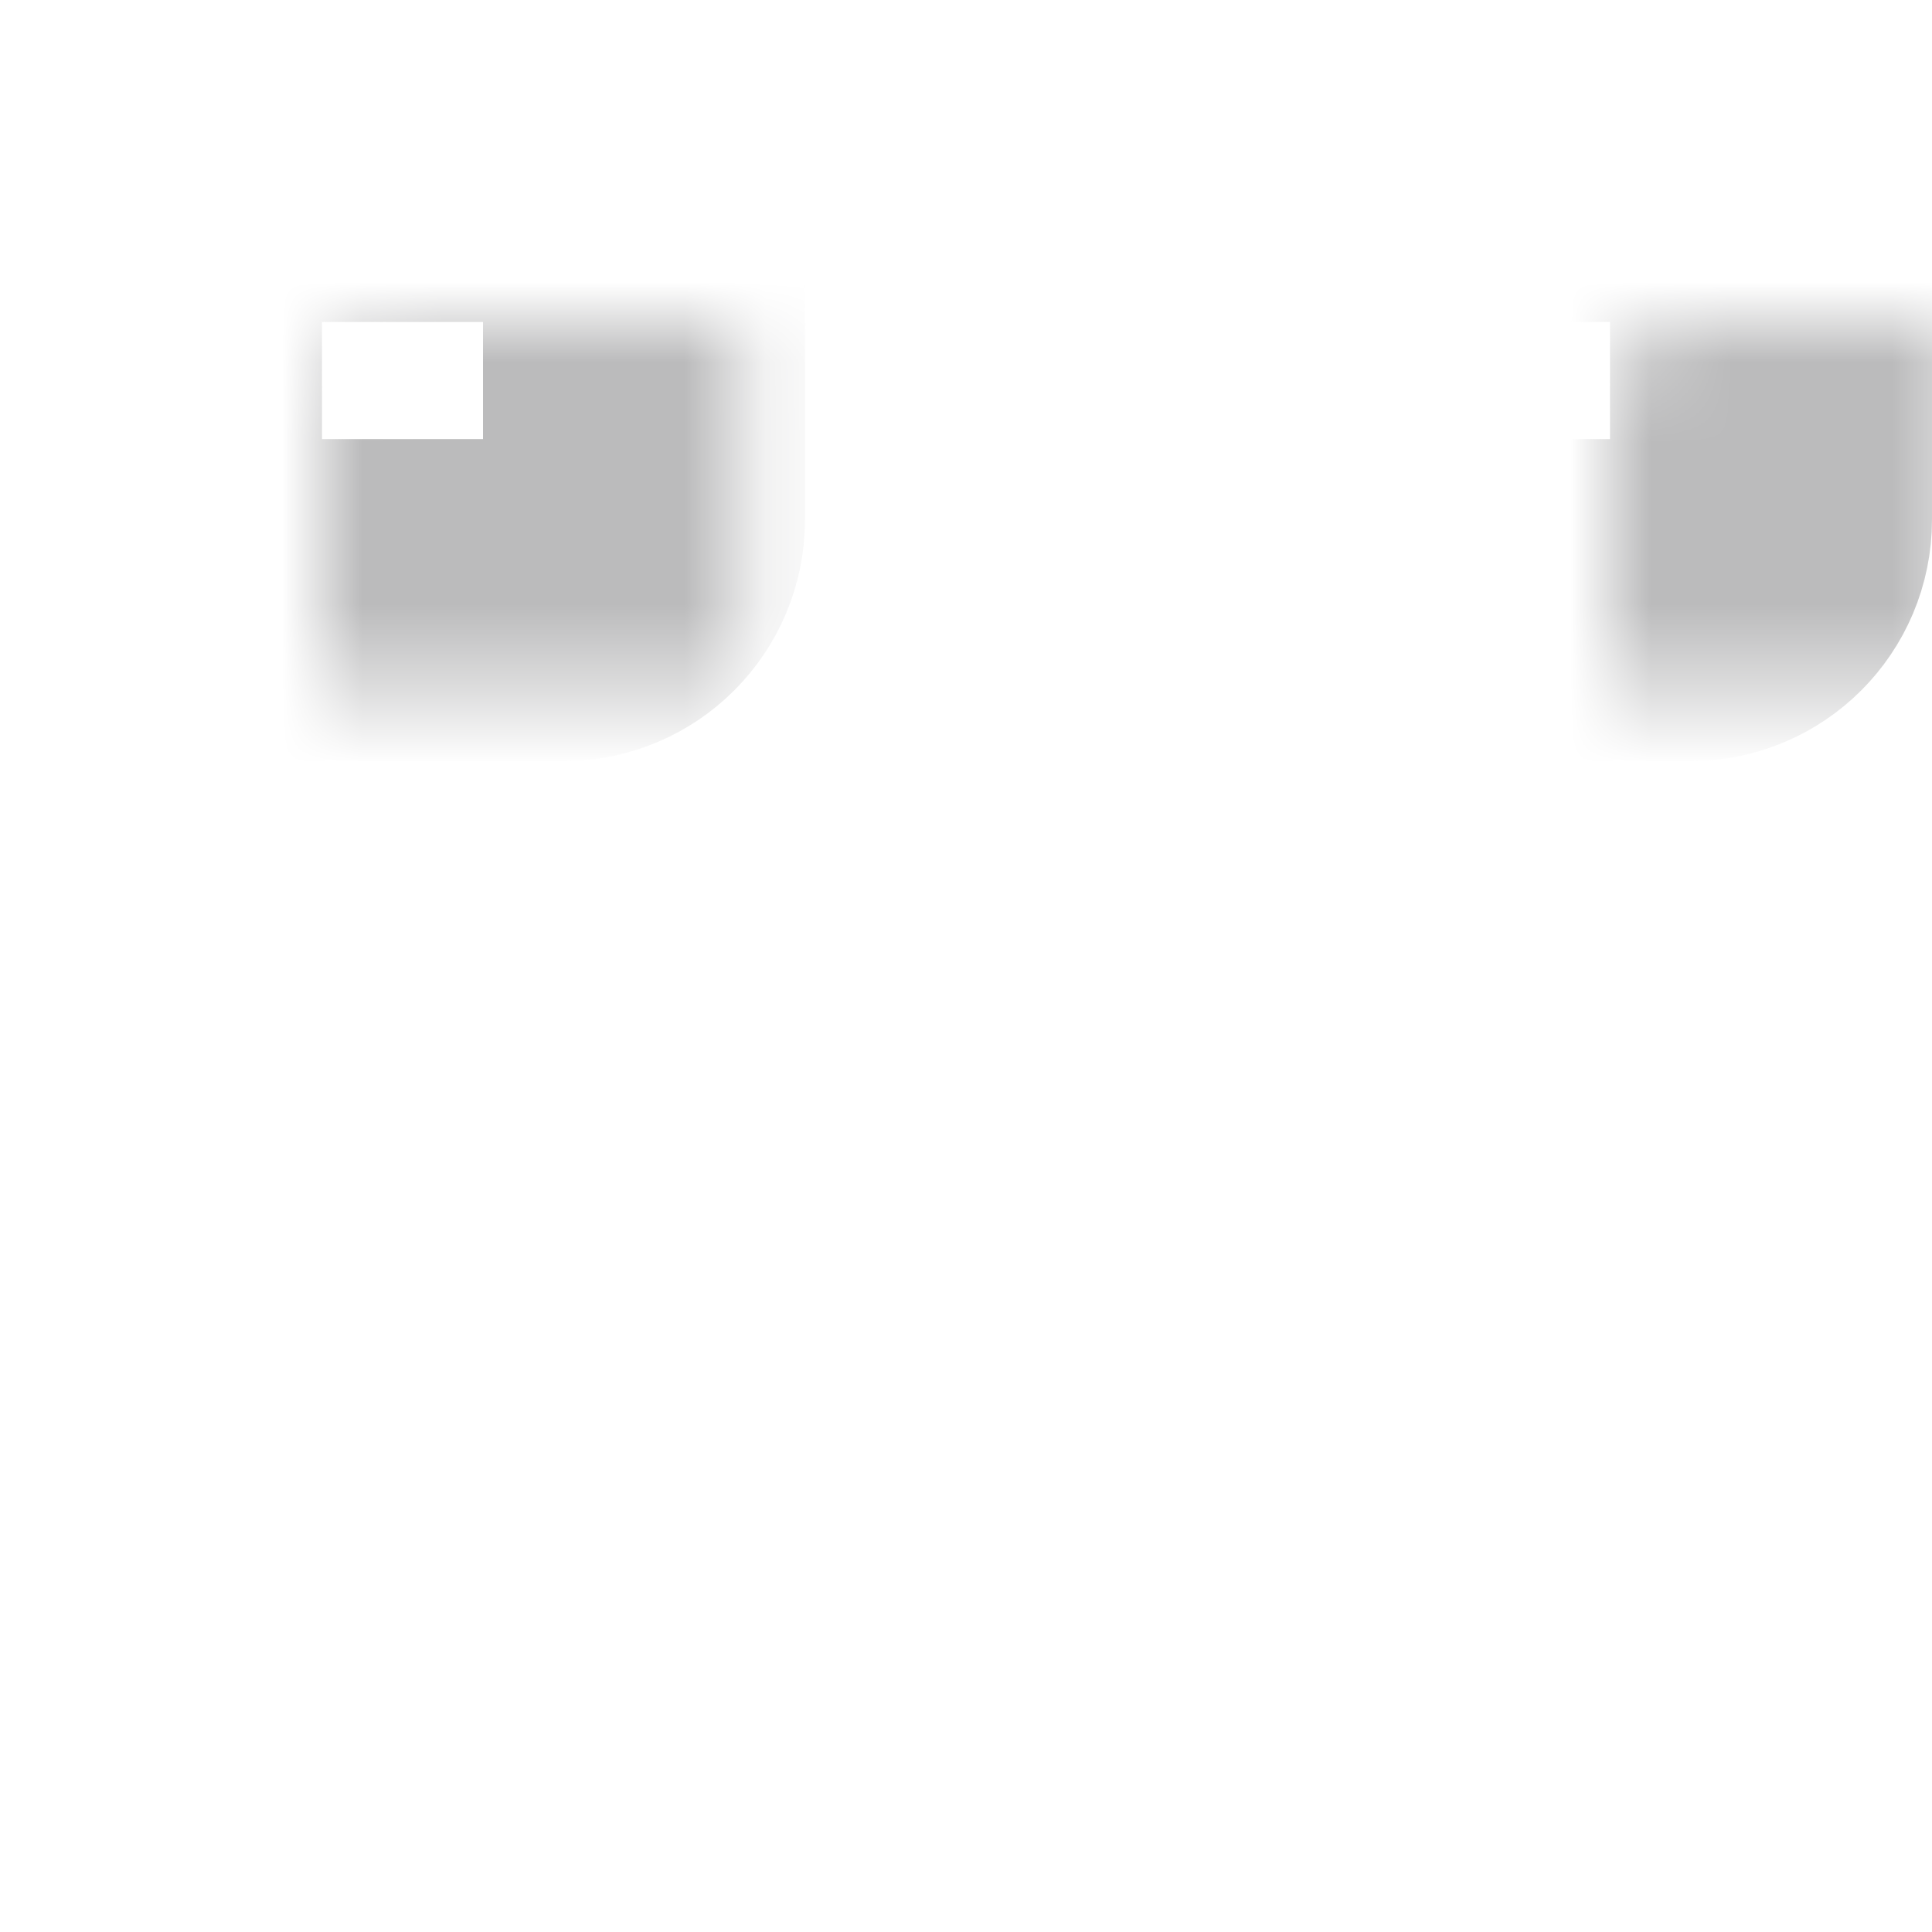 <svg width="24" height="24" viewBox="0 0 24 24" fill="none" xmlns="http://www.w3.org/2000/svg">
<rect width="24" height="24" fill="white"/>
<mask id="path-2-inside-1" fill="white">
<rect x="2" y="9.272" width="6" height="5.455" rx="1"/>
</mask>
<rect x="2" y="9.272" width="6" height="5.455" rx="1" stroke="#BBBBBC" stroke-width="4" mask="url(#path-2-inside-1)"/>
<mask id="path-3-inside-2" fill="white">
<rect x="10" y="9.272" width="12" height="5.455" rx="1"/>
</mask>
<rect x="10" y="9.272" width="12" height="5.455" rx="1" stroke="#BBBBBC" stroke-width="4" mask="url(#path-3-inside-2)"/>
<mask id="path-4-inside-3" fill="white">
<rect x="2" y="2" width="6" height="5.455" rx="1"/>
</mask>
<rect x="2" y="2" width="6" height="5.455" rx="1" stroke="#BBBBBC" stroke-width="4" mask="url(#path-4-inside-3)"/>
<mask id="path-5-inside-4" fill="white">
<rect x="10" y="2" width="12" height="5.455" rx="1"/>
</mask>
<rect x="10" y="2" width="12" height="5.455" rx="1" stroke="#BBBBBC" stroke-width="4" mask="url(#path-5-inside-4)"/>
<mask id="path-6-inside-5" fill="white">
<rect x="2" y="16.546" width="6" height="5.455" rx="1"/>
</mask>
<rect x="2" y="16.546" width="6" height="5.455" rx="1" stroke="#BBBBBC" stroke-width="4" mask="url(#path-6-inside-5)"/>
<mask id="path-7-inside-6" fill="white">
<rect x="10" y="16.546" width="12" height="5.455" rx="1"/>
</mask>
<rect x="10" y="16.546" width="12" height="5.455" rx="1" stroke="#BBBBBC" stroke-width="4" mask="url(#path-7-inside-6)"/>
</svg>
